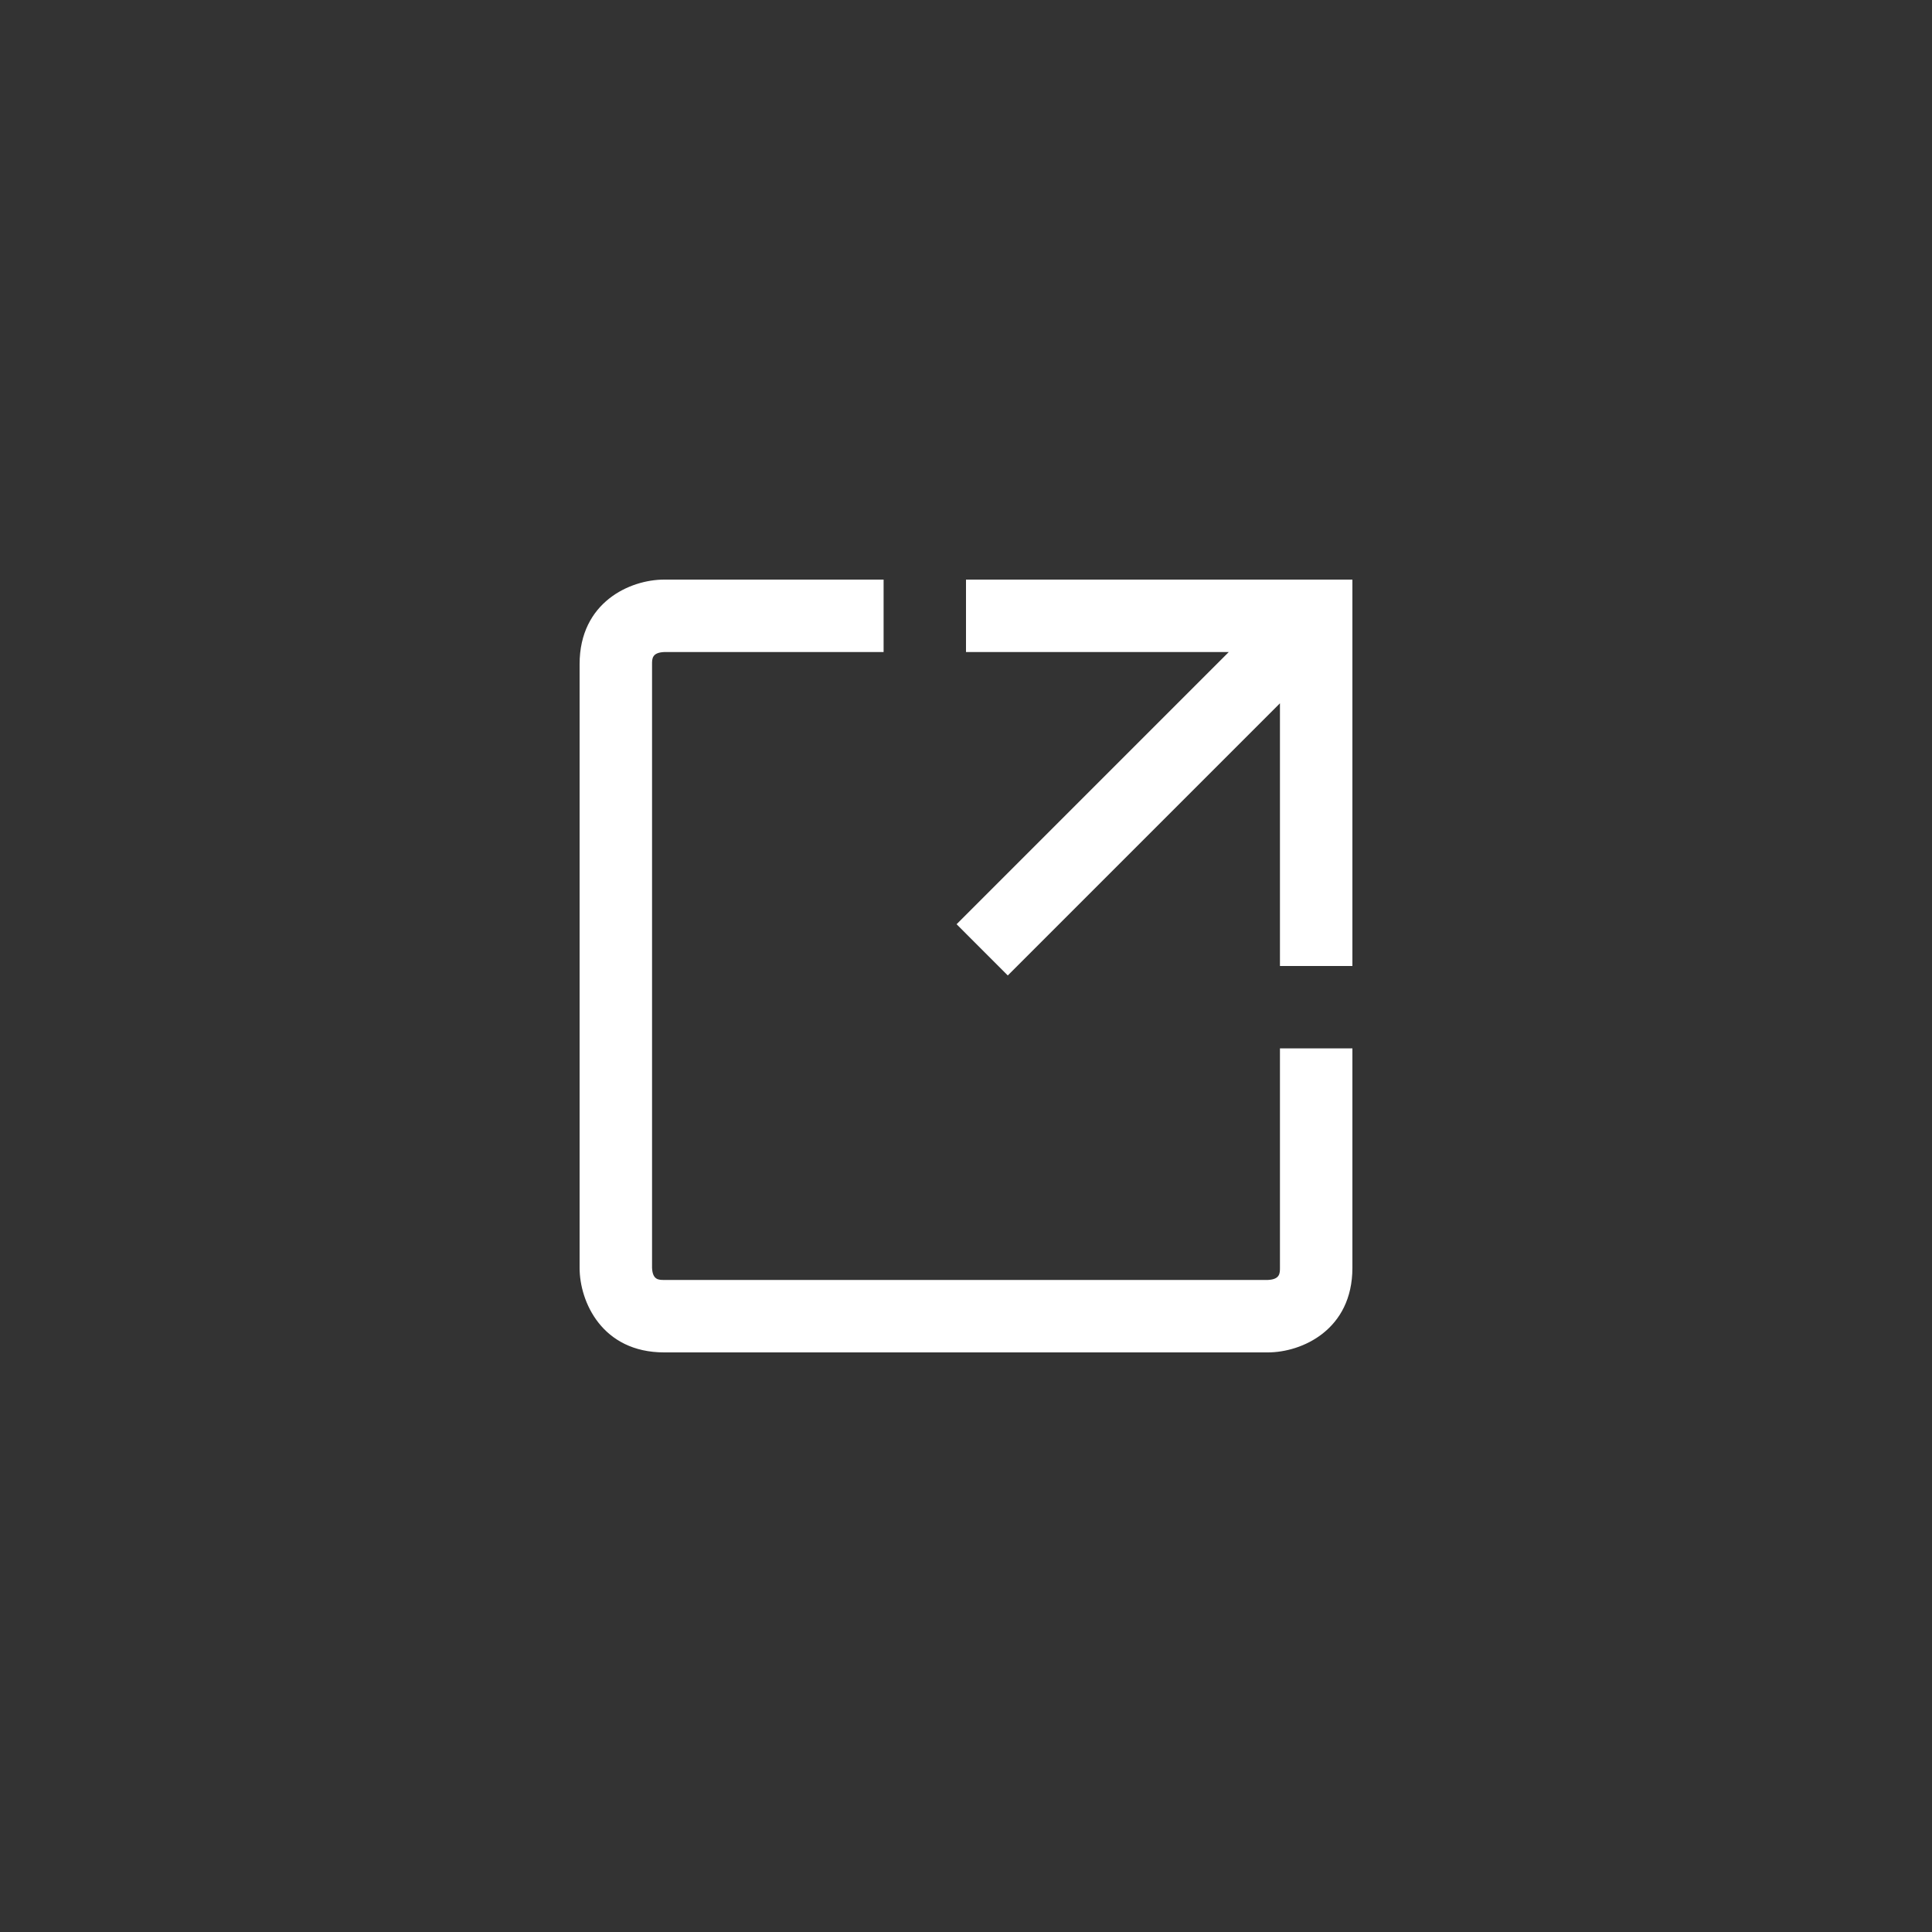 <?xml version="1.0" encoding="utf-8"?>
<!-- Generator: Adobe Illustrator 14.0.0, SVG Export Plug-In . SVG Version: 6.00 Build 43363)  -->
<!DOCTYPE svg PUBLIC "-//W3C//DTD SVG 1.1//EN" "http://www.w3.org/Graphics/SVG/1.1/DTD/svg11.dtd">
<svg version="1.1" id="Layer_1" xmlns="http://www.w3.org/2000/svg" xmlns:xlink="http://www.w3.org/1999/xlink" x="0px" y="0px"
	 width="40px" height="40px" viewBox="0 0 40 40" enable-background="new 0 0 40 40" xml:space="preserve">
<rect x="0" y="0" width="40" height="40" fill="#333333" stroke="none"/>
<polygon fill="#FFFFFF" points="20,12 20,13.5 25.44,13.5 19.805,19.135 20.865,20.196 26.5,14.561 26.5,20 28,20 28,12 "/>
<path fill="#FFFFFF" d="M26.25,28h-12.5C12.466,28,12,26.953,12,26.25v-12.5c0-1.284,1.046-1.75,1.75-1.75h4.544v1.5H13.75
	c-0.25,0.011-0.25,0.138-0.25,0.25v12.5c0.011,0.25,0.138,0.25,0.25,0.25h12.5c0.25-0.012,0.25-0.138,0.25-0.25v-4.544H28v4.544
	C28,27.534,26.953,28,26.25,28L26.25,28z"/>
</svg>
